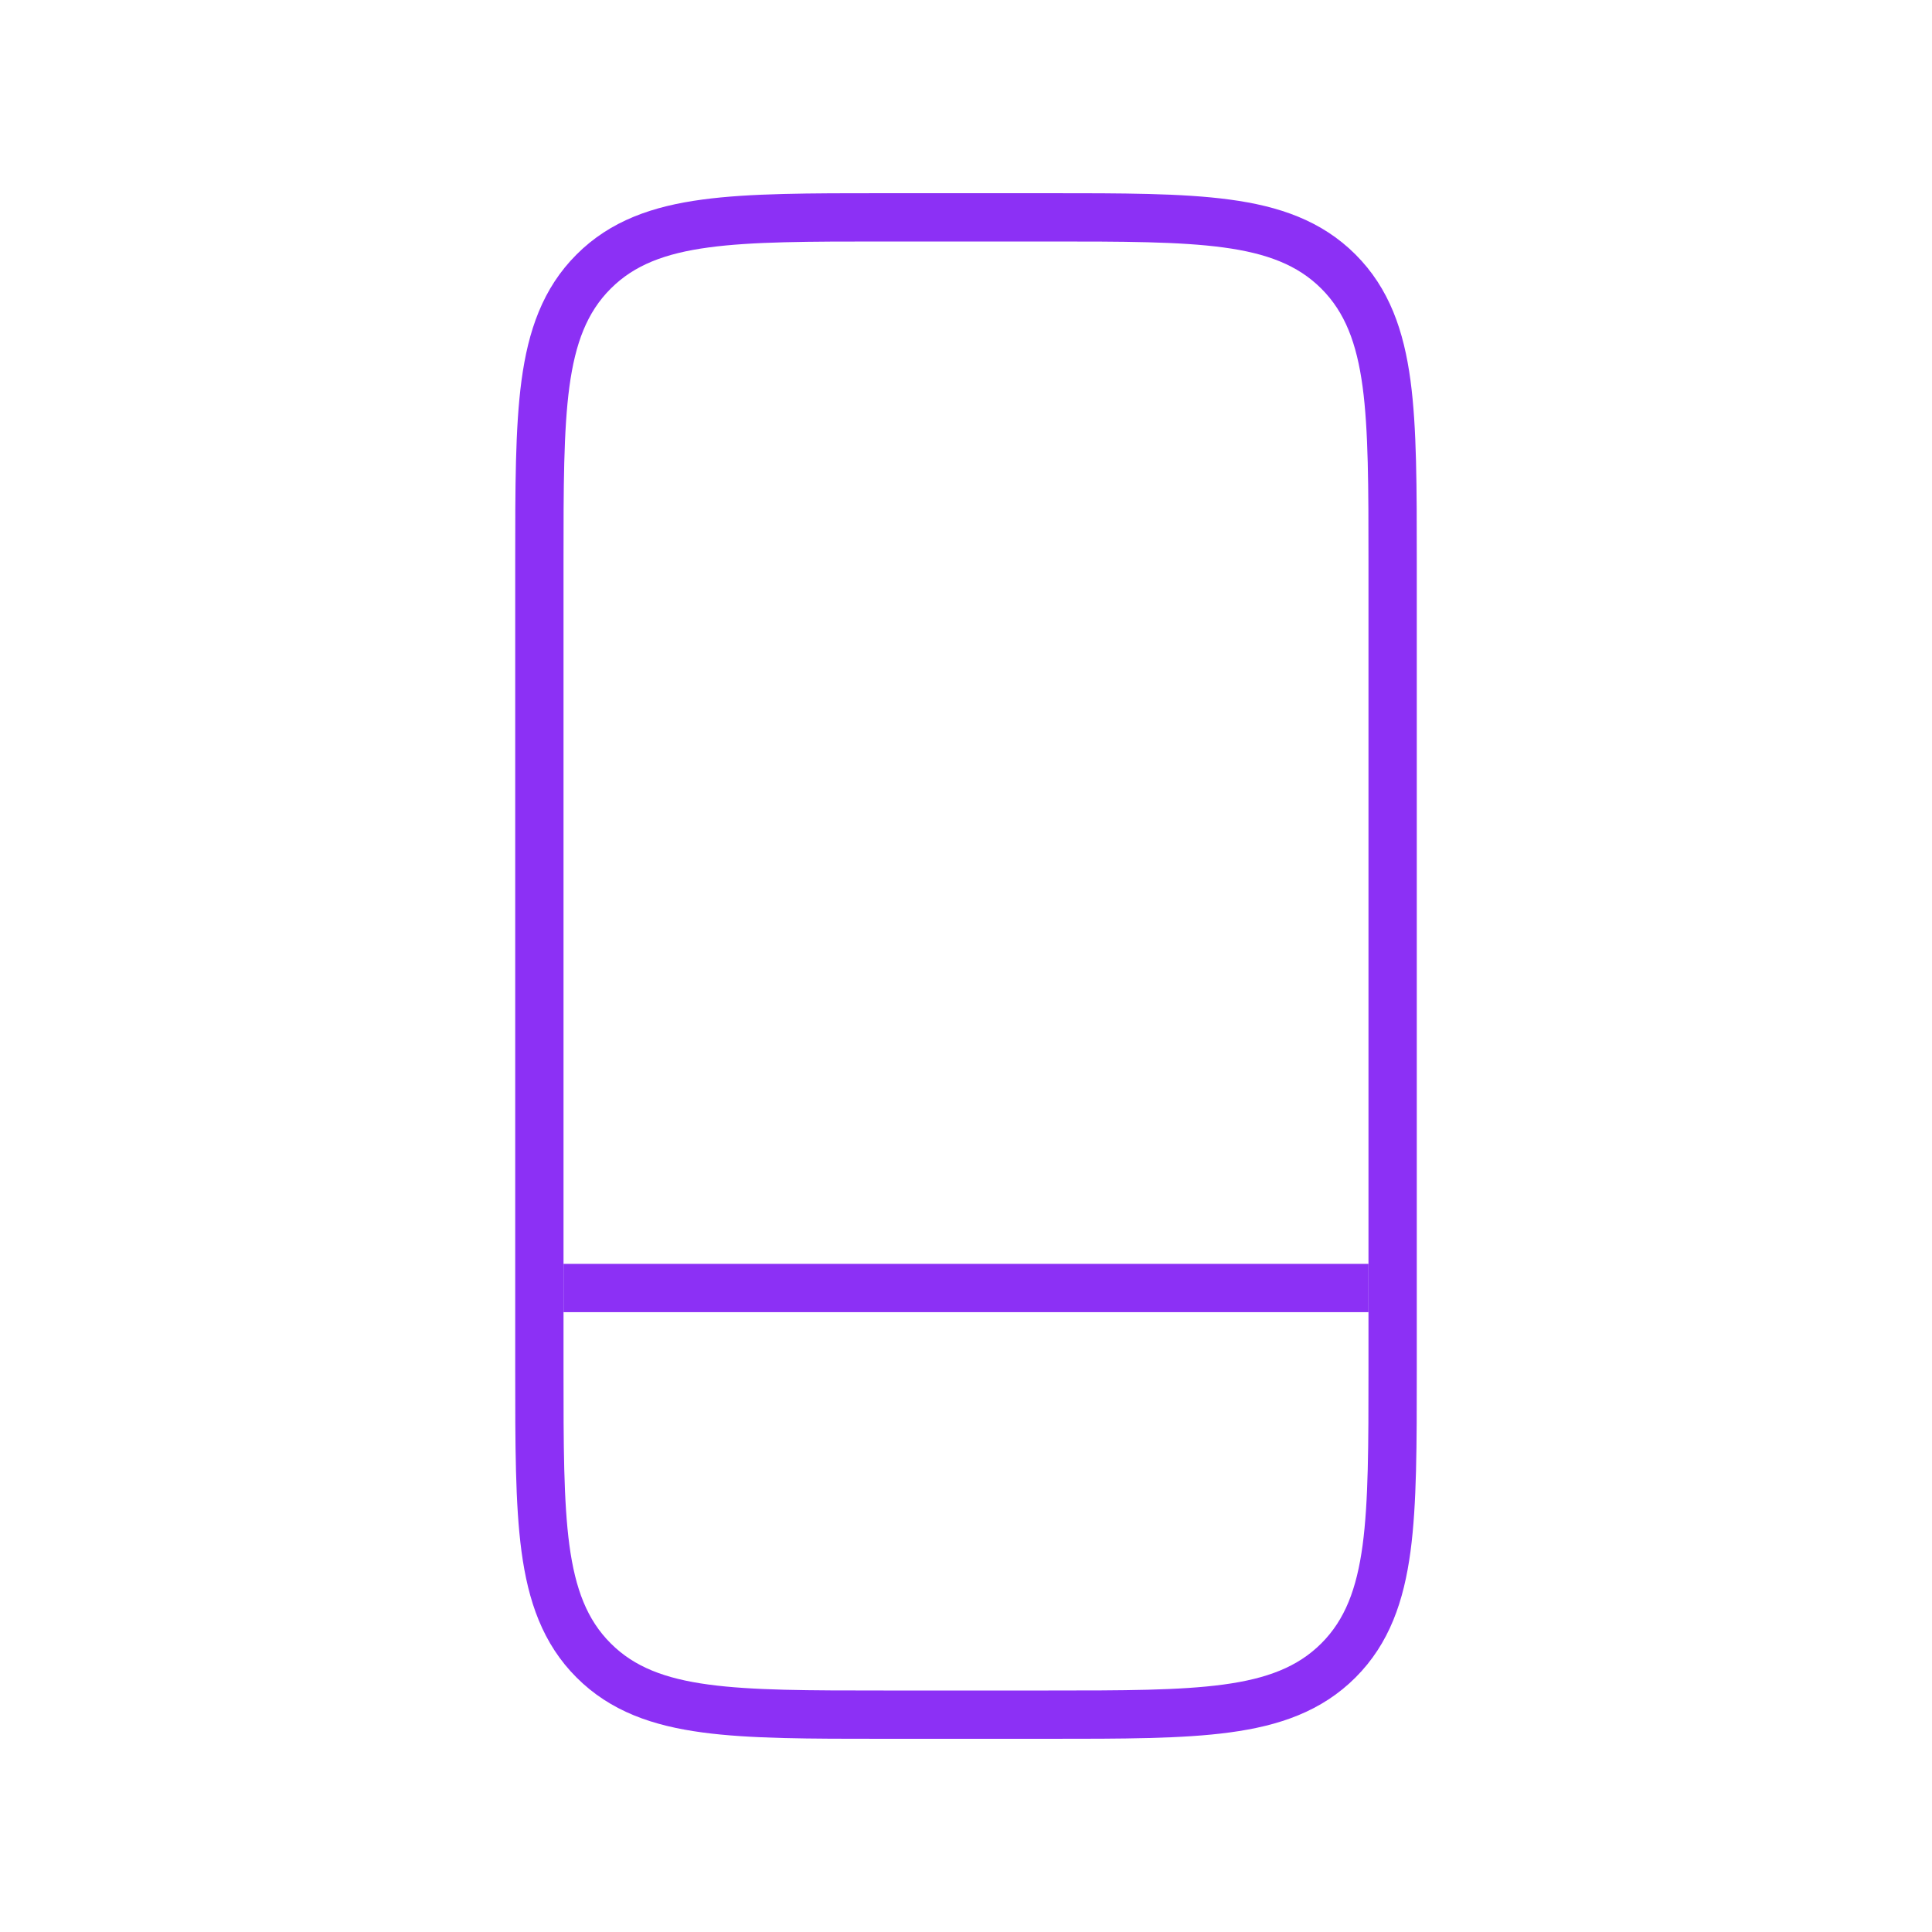 <svg width="40" height="40" viewBox="0 0 40 40" fill="none" xmlns="http://www.w3.org/2000/svg">
<path d="M12.29 5.623C11.693 6.219 11.423 6.979 11.293 7.942C11.167 8.883 11.167 10.089 11.167 11.628L11.167 11.667V28.333L11.167 28.372C11.167 29.91 11.167 31.116 11.293 32.057C11.423 33.021 11.693 33.781 12.29 34.377C12.886 34.974 13.646 35.244 14.609 35.373C15.55 35.5 16.756 35.5 18.295 35.5H18.333H21.667H21.705C23.244 35.5 24.45 35.5 25.391 35.373C26.354 35.244 27.114 34.974 27.711 34.377C28.307 33.781 28.577 33.021 28.707 32.057C28.833 31.116 28.833 29.91 28.833 28.372V28.333V11.667V11.628C28.833 10.089 28.833 8.883 28.707 7.942C28.577 6.979 28.307 6.219 27.711 5.623C27.114 5.026 26.354 4.756 25.391 4.627C24.45 4.5 23.244 4.5 21.705 4.5L21.667 4.5H18.333L18.295 4.5C16.756 4.5 15.55 4.5 14.609 4.627C13.646 4.756 12.886 5.026 12.29 5.623Z" stroke="#8C30F5"/>
<path d="M11.667 26.667H28.333" stroke="#8C30F5"/>
</svg>
